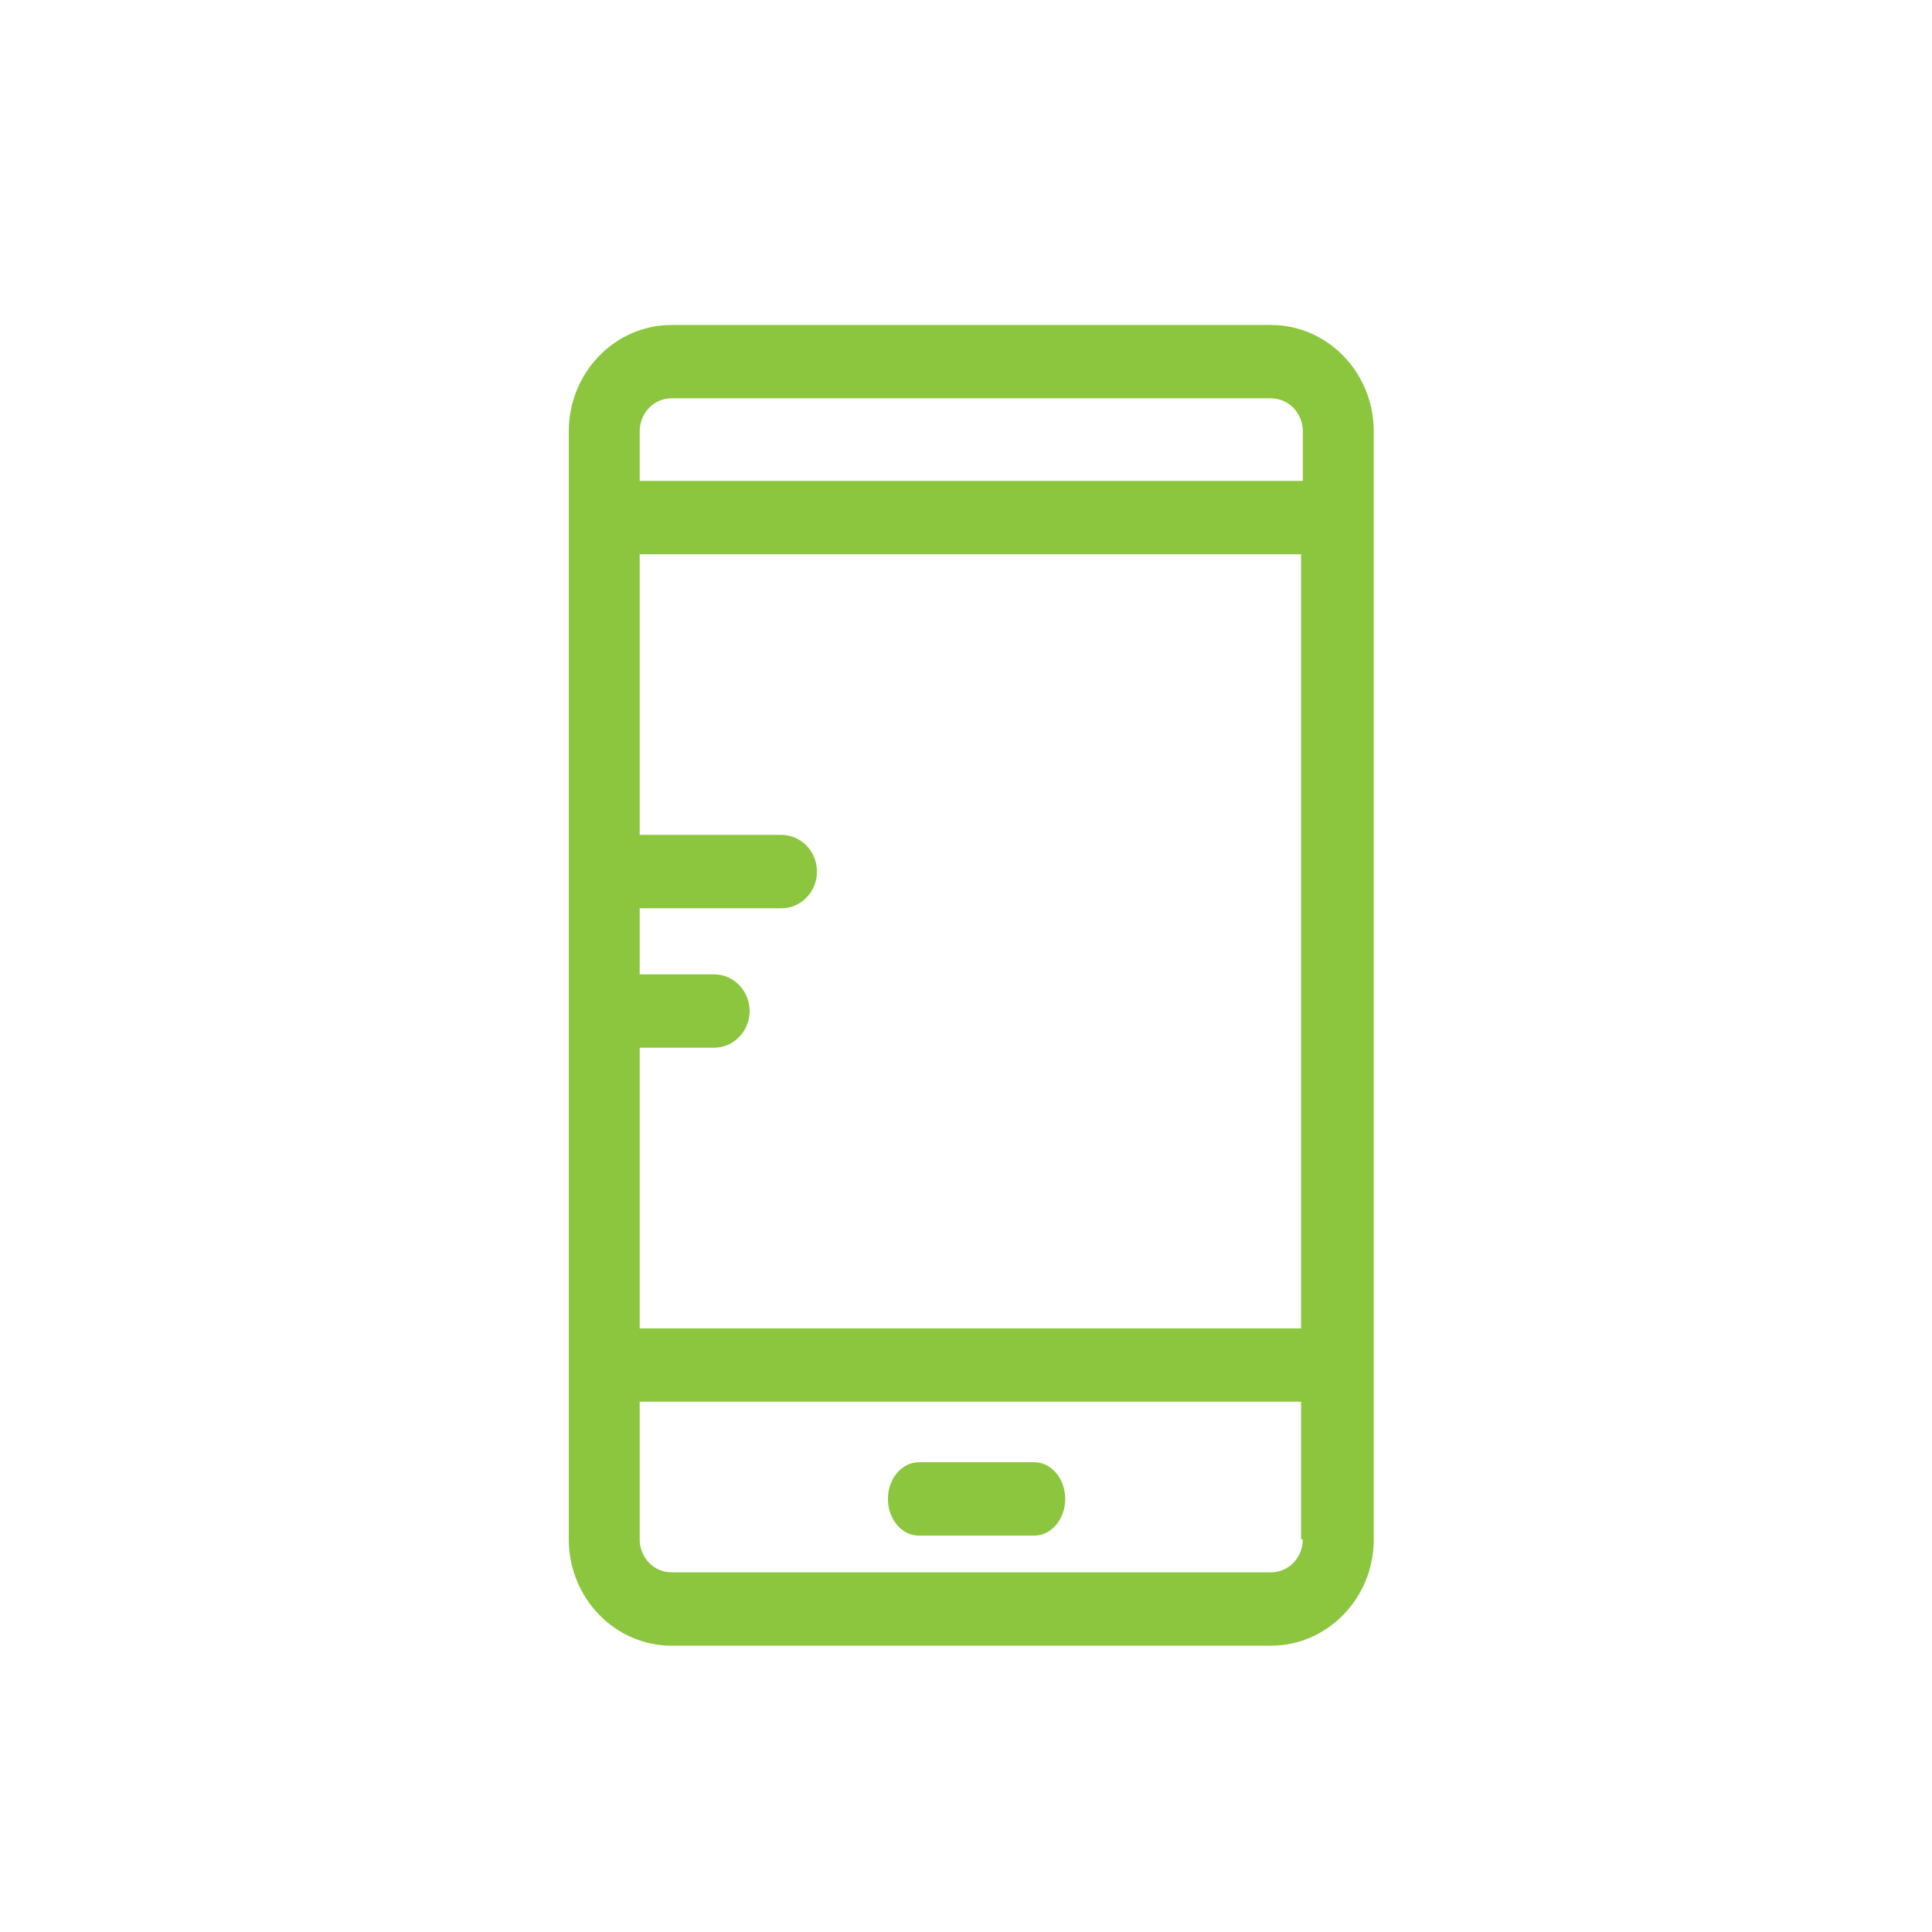<svg xmlns="http://www.w3.org/2000/svg" xmlns:xlink="http://www.w3.org/1999/xlink" width="48" height="48" viewBox="0 0 48 48">
  <defs>
    <path id="icon-app-a" d="M32.368,38.244 C32.368,38.699 32.016,39.064 31.575,39.064 L16.686,39.064 C16.245,39.064 15.893,38.699 15.893,38.244 L15.893,34.825 L32.324,34.825 L32.324,38.244 L32.368,38.244 Z M15.893,10.717 C15.893,10.261 16.245,9.896 16.686,9.896 L31.575,9.896 C32.016,9.896 32.368,10.261 32.368,10.717 L32.368,11.947 L15.893,11.947 L15.893,10.717 Z M15.893,26.03 L17.743,26.03 C18.227,26.03 18.624,25.62 18.624,25.118 C18.624,24.617 18.227,24.207 17.743,24.207 L15.893,24.207 L15.893,22.566 L19.417,22.566 C19.901,22.566 20.298,22.156 20.298,21.655 C20.298,21.153 19.901,20.743 19.417,20.743 L15.893,20.743 L15.893,13.77 L32.324,13.77 L32.324,33.003 L15.893,33.003 L15.893,26.03 Z M22.826,38.152 C22.405,38.152 22.06,37.743 22.06,37.241 C22.06,36.739 22.405,36.329 22.826,36.329 L25.699,36.329 C26.121,36.329 26.465,36.739 26.465,37.241 C26.465,37.743 26.121,38.152 25.699,38.152 L22.826,38.152 Z M31.575,8.074 L16.686,8.074 C15.276,8.074 14.131,9.258 14.131,10.717 L14.131,38.244 C14.131,39.702 15.276,40.887 16.686,40.887 L31.575,40.887 C32.985,40.887 34.131,39.702 34.131,38.244 L34.131,10.717 C34.131,9.258 32.985,8.074 31.575,8.074 Z"/>
  </defs>
  <g fill="none" fill-rule="evenodd">
    <use fill="#8CC63F" xlink:href="#icon-app-a"/>
  </g>
</svg>
